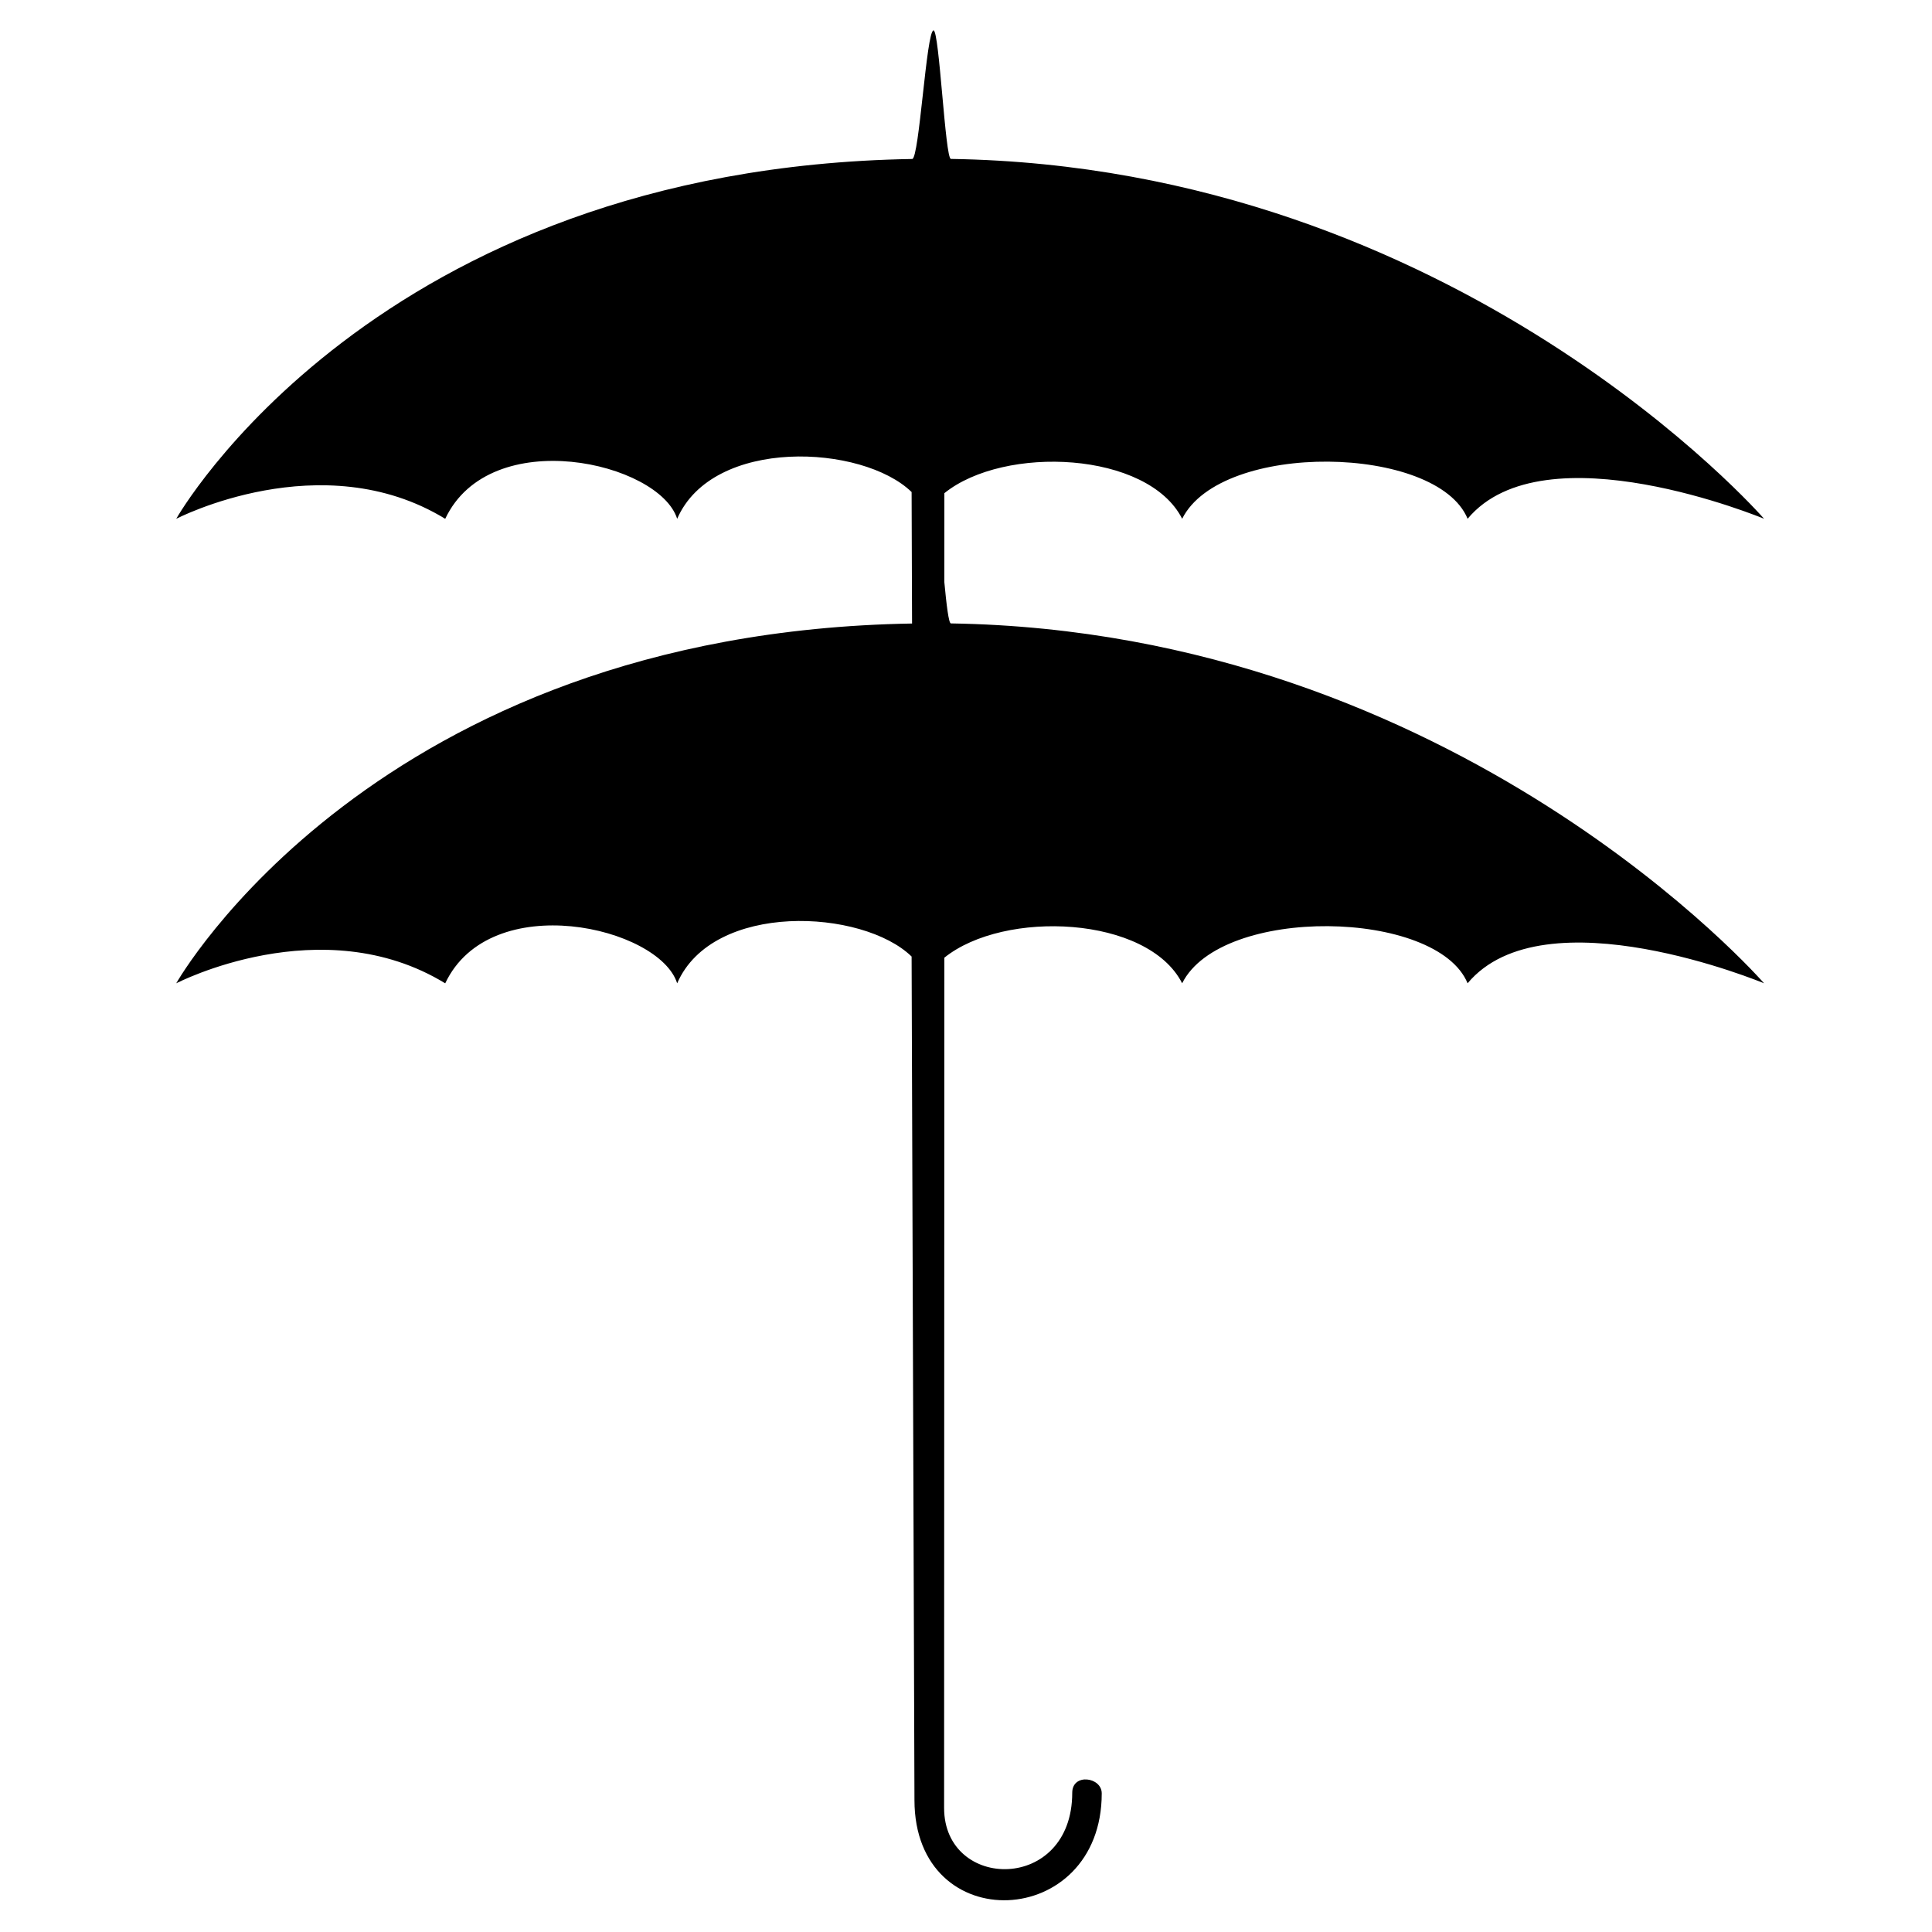 <svg xmlns="http://www.w3.org/2000/svg" xmlns:xlink="http://www.w3.org/1999/xlink" version="1.1" x="0px" y="0px" viewBox="0 0 90 90" enable-background="new 0 0 90 90" xml:space="preserve"><path fill="#000000" d="M49.949,83.513c0-0.923,1.374-0.734,1.374,0.029c0,6.381-8.724,6.785-8.724,0.312  c0-0.774-0.133-39.295-0.133-39.295c-2.288-2.227-9.265-2.571-10.921,1.248c-0.829-2.631-8.702-4.449-10.805,0  c-5.755-3.517-12.531,0-12.531,0s9.206-16.335,34.278-16.761l-0.021-6.125c-2.288-2.226-9.265-2.572-10.921,1.247  c-0.829-2.632-8.702-4.449-10.805,0c-5.755-3.517-12.531,0-12.531,0S17.417,7.828,42.494,7.406c0.328-0.006,0.661-5.989,0.994-5.989  c0.27,0,0.541,5.982,0.809,5.986c23.619,0.369,37.88,16.763,37.88,16.763s-10.246-4.268-13.81,0c-1.425-3.457-11.477-3.638-13.297,0  c-1.596-3.143-8.288-3.443-11.078-1.192l-0.002,4.137c0.101,1.068,0.204,1.929,0.306,1.93c23.619,0.37,37.88,16.764,37.88,16.764  s-10.246-4.269-13.81,0c-1.425-3.457-11.477-3.638-13.297,0c-1.596-3.143-8.288-3.442-11.078-1.192L43.98,84.221  C43.98,88.094,49.949,88.179,49.949,83.513z"></path></svg>